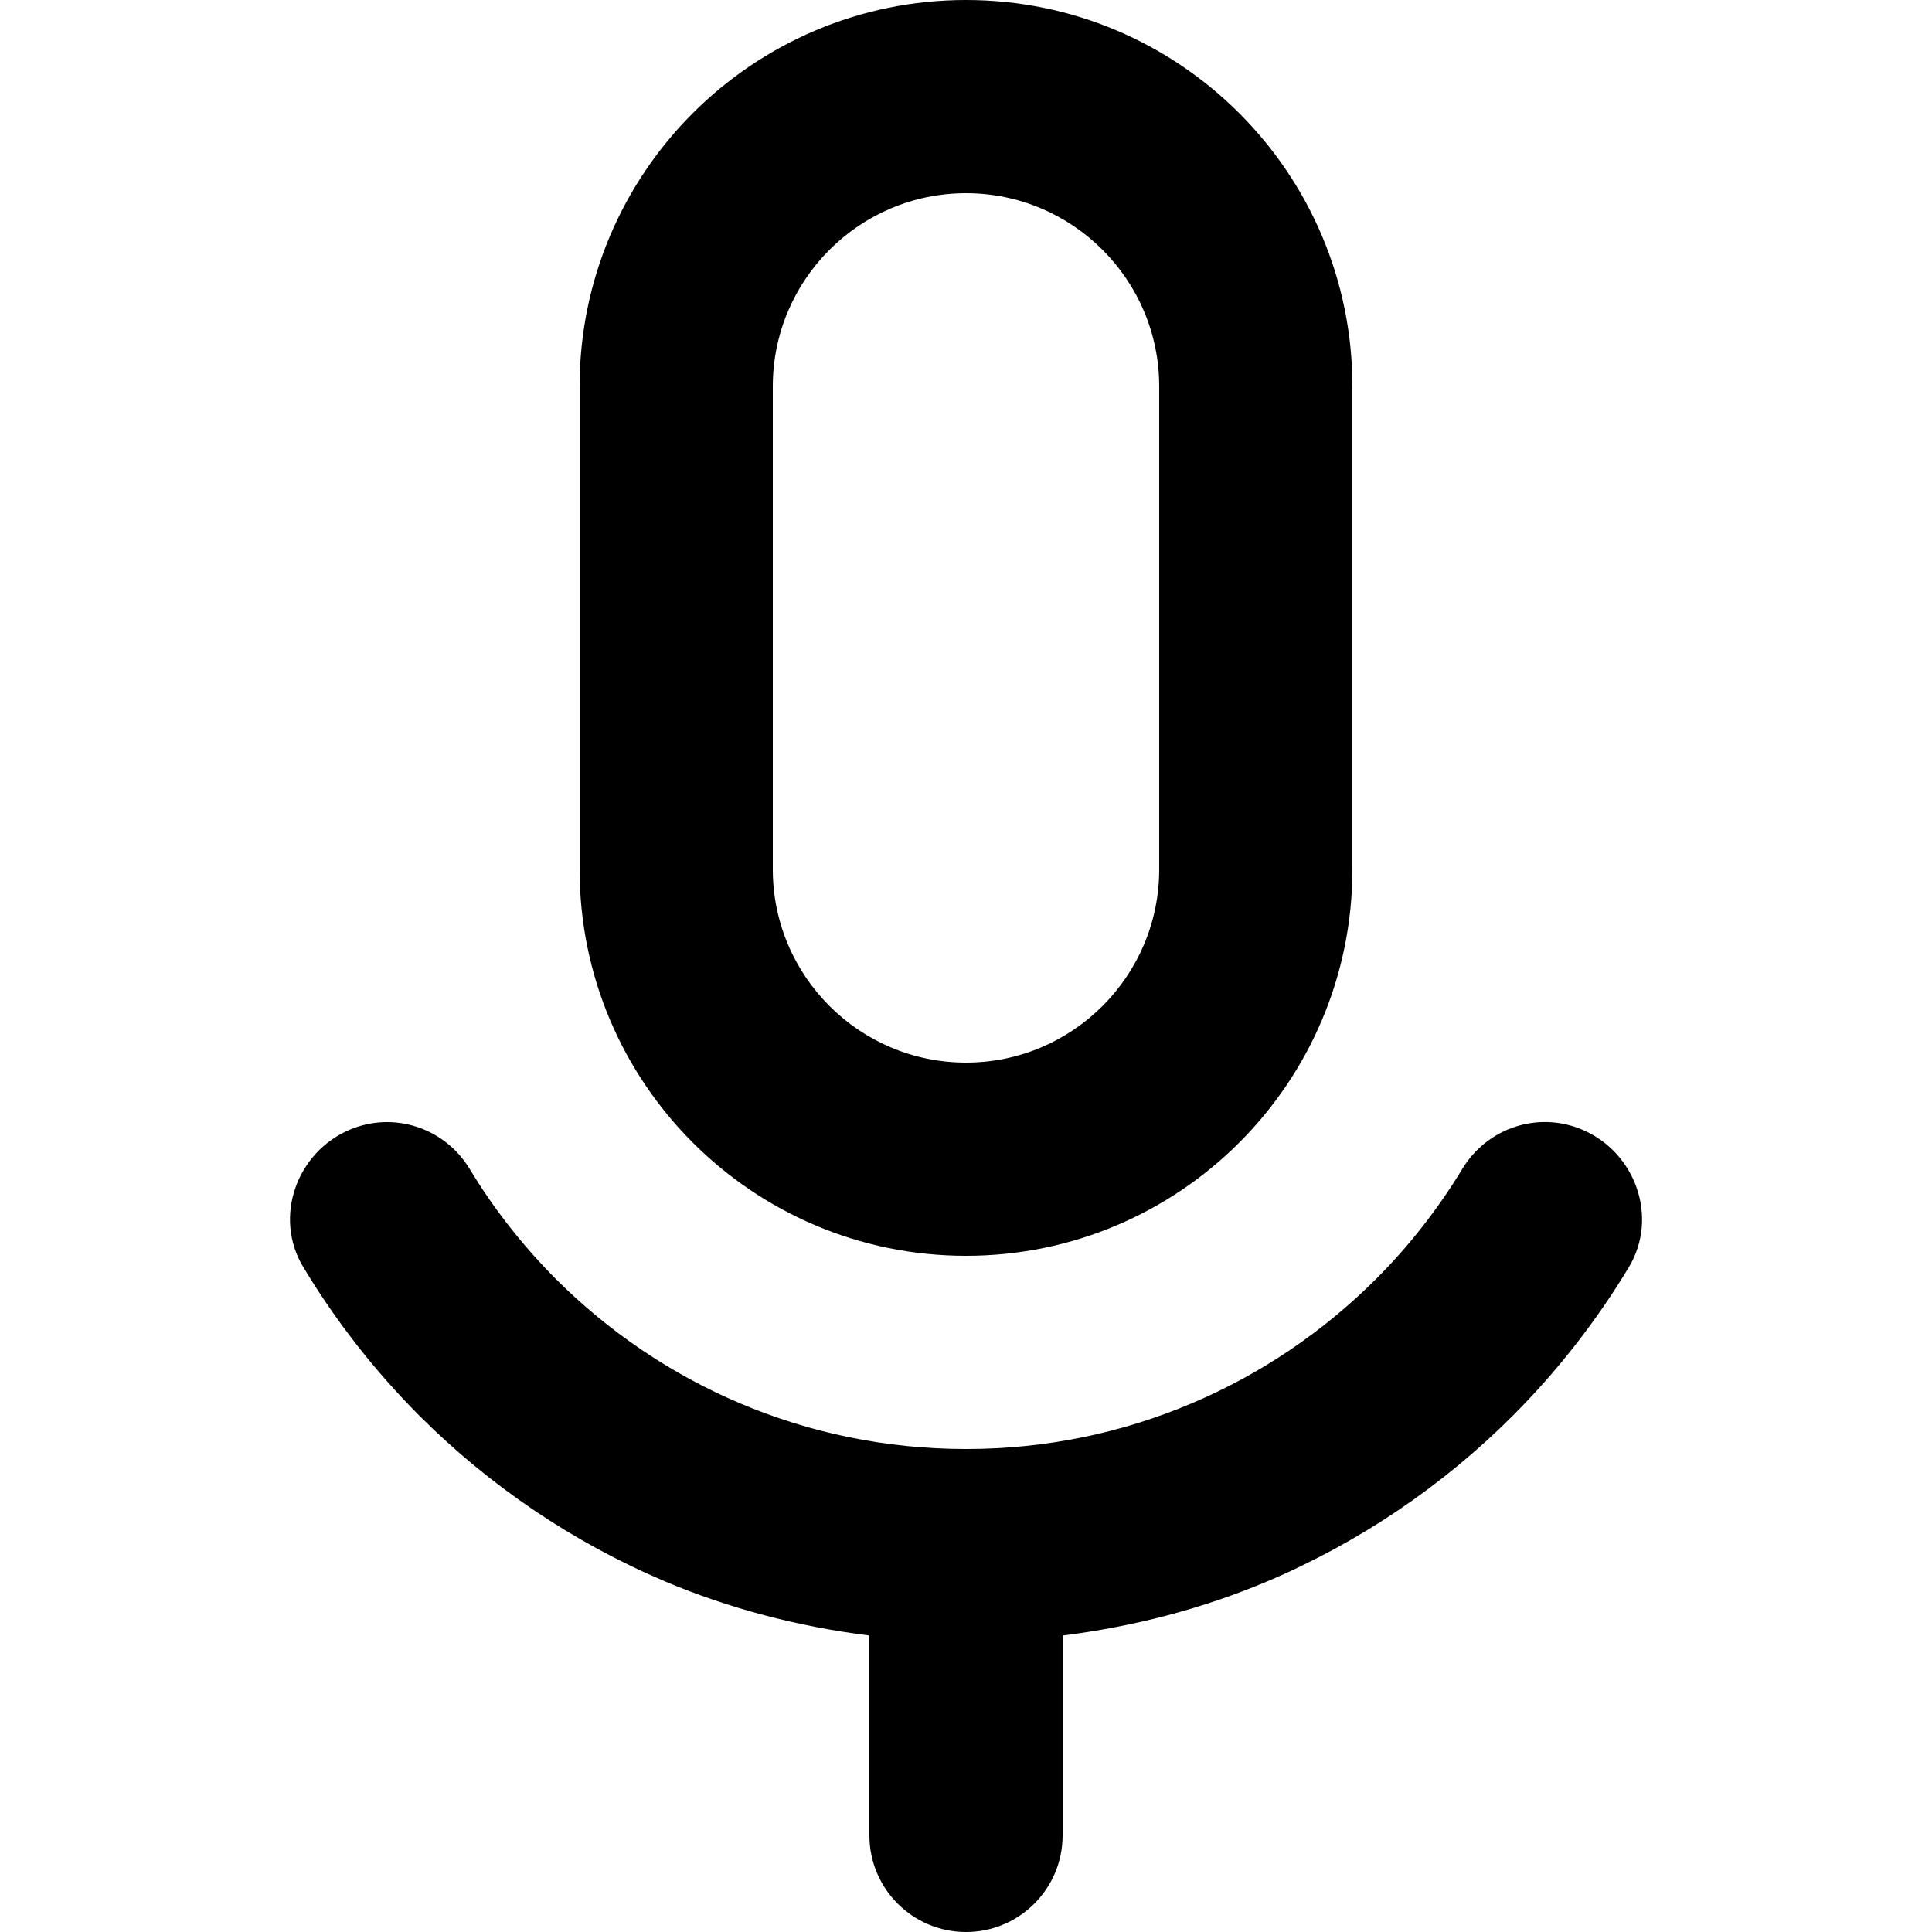 <svg viewBox="0 0 20 20"><path d="m0 0h20v20h-20z" fill="none"></path><path class="icon_path" d="m16.379 11.694c-.458-.194-.983-.019-1.241.406-.252.416-.553.8-.895 1.142-.544.543-1.191.983-1.908 1.286-.717.304-1.504.472-2.335.472s-1.618-.168-2.335-.471-1.364-.743-1.908-1.286c-.342-.343-.644-.726-.895-1.142-.257-.425-.783-.6-1.24-.407-.552.233-.793.906-.484 1.42.338.563.744 1.081 1.205 1.543.723.722 1.584 1.308 2.542 1.714.664.28 1.375.467 2.115.56v2.069c0 .552.448 1 1 1s1-.448 1-1v-2.069c.74-.093 1.451-.279 2.114-.559h.001c.958-.406 1.819-.991 2.542-1.713l.001-.001c.461-.462.866-.979 1.205-1.542.308-.516.068-1.188-.484-1.422zm-6.379 1.306c2.209 0 4-1.791 4-4v-5c0-2.209-1.791-4-4-4s-4 1.791-4 4v5c0 2.209 1.791 4 4 4zm-2-9c0-1.103.897-2 2-2s2 .897 2 2v5c0 1.103-.897 2-2 2s-2-.897-2-2z"></path></svg>